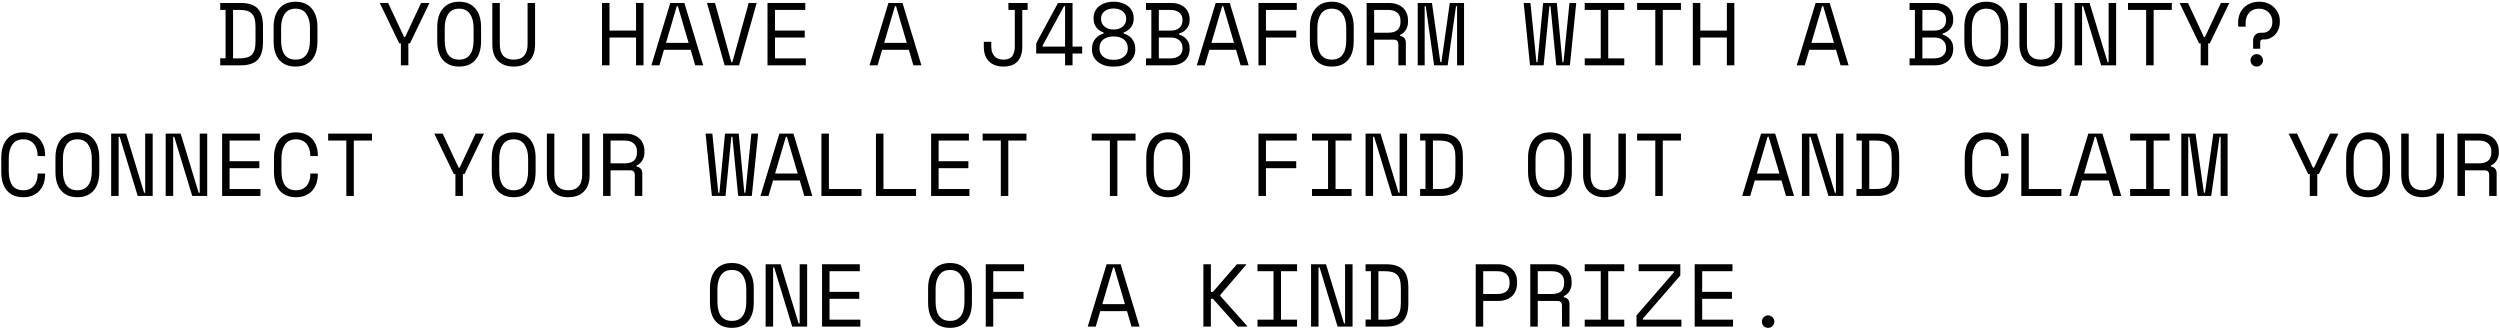 <svg width="421" height="56" viewBox="0 0 421 56" fill="none" xmlns="http://www.w3.org/2000/svg">
<path d="M37.088 0.5H40.538C41.838 0.5 42.788 0.81 43.388 1.43C43.988 2.05 44.288 3.04 44.288 4.4V7.1C44.288 8.46 43.988 9.45 43.388 10.07C42.788 10.69 41.838 11 40.538 11H37.088V9.815H37.988V1.67H37.088V0.5ZM40.358 9.83C40.818 9.83 41.213 9.785 41.543 9.695C41.883 9.605 42.163 9.455 42.383 9.245C42.603 9.025 42.763 8.735 42.863 8.375C42.973 8.015 43.028 7.56 43.028 7.01V4.49C43.028 3.94 42.973 3.485 42.863 3.125C42.763 2.765 42.603 2.48 42.383 2.27C42.163 2.05 41.883 1.895 41.543 1.805C41.213 1.715 40.818 1.67 40.358 1.67H39.248V9.83H40.358Z" fill="black"/>
<path d="M46.078 4.58C46.078 3.22 46.403 2.165 47.053 1.415C47.703 0.665 48.608 0.29 49.768 0.29C50.928 0.29 51.833 0.665 52.483 1.415C53.133 2.165 53.458 3.22 53.458 4.58V6.92C53.458 8.32 53.133 9.385 52.483 10.115C51.833 10.845 50.928 11.21 49.768 11.21C48.608 11.21 47.703 10.845 47.053 10.115C46.403 9.385 46.078 8.32 46.078 6.92V4.58ZM49.768 10.04C50.578 10.04 51.183 9.765 51.583 9.215C51.993 8.655 52.198 7.86 52.198 6.83V4.67C52.198 3.71 51.993 2.935 51.583 2.345C51.183 1.755 50.578 1.46 49.768 1.46C48.958 1.46 48.348 1.755 47.938 2.345C47.538 2.935 47.338 3.71 47.338 4.67V6.83C47.338 7.86 47.538 8.655 47.938 9.215C48.348 9.765 48.958 10.04 49.768 10.04Z" fill="black"/>
<path d="M67.507 7.31H67.237L63.952 0.5H65.362L68.047 6.23H68.227L70.912 0.5H72.322L69.037 7.31H68.767V11H67.507V7.31Z" fill="black"/>
<path d="M73.631 4.58C73.631 3.22 73.956 2.165 74.606 1.415C75.256 0.665 76.161 0.29 77.321 0.29C78.481 0.29 79.386 0.665 80.036 1.415C80.686 2.165 81.011 3.22 81.011 4.58V6.92C81.011 8.32 80.686 9.385 80.036 10.115C79.386 10.845 78.481 11.21 77.321 11.21C76.161 11.21 75.256 10.845 74.606 10.115C73.956 9.385 73.631 8.32 73.631 6.92V4.58ZM77.321 10.04C78.131 10.04 78.736 9.765 79.136 9.215C79.546 8.655 79.751 7.86 79.751 6.83V4.67C79.751 3.71 79.546 2.935 79.136 2.345C78.736 1.755 78.131 1.46 77.321 1.46C76.511 1.46 75.901 1.755 75.491 2.345C75.091 2.935 74.891 3.71 74.891 4.67V6.83C74.891 7.86 75.091 8.655 75.491 9.215C75.901 9.765 76.511 10.04 77.321 10.04Z" fill="black"/>
<path d="M84.166 0.5V7.46C84.166 8.31 84.361 8.955 84.751 9.395C85.151 9.825 85.736 10.04 86.506 10.04C87.276 10.04 87.856 9.825 88.246 9.395C88.646 8.955 88.846 8.31 88.846 7.46V0.5H90.106V7.46C90.106 8.68 89.786 9.61 89.146 10.25C88.506 10.89 87.626 11.21 86.506 11.21C85.386 11.21 84.506 10.89 83.866 10.25C83.226 9.61 82.906 8.68 82.906 7.46V0.5H84.166Z" fill="black"/>
<path d="M101.38 0.5H102.64V5.15H107.11V0.5H108.37V11H107.11V6.32H102.64V11H101.38V0.5Z" fill="black"/>
<path d="M116.31 8.39H111.81L111.045 11H109.695L112.875 0.5H115.245L118.425 11H117.075L116.31 8.39ZM113.97 1.04L112.155 7.22H115.965L114.15 1.04H113.97Z" fill="black"/>
<path d="M119.059 0.5H120.409L123.154 10.46H123.334L126.079 0.5H127.429L124.459 11H122.029L119.059 0.5Z" fill="black"/>
<path d="M129.249 0.5H135.609V1.67H130.509V5.15H135.519V6.32H130.509V9.83H135.699V11H129.249V0.5Z" fill="black"/>
<path d="M153.048 8.39H148.548L147.783 11H146.433L149.613 0.5H151.983L155.163 11H153.813L153.048 8.39ZM150.708 1.04L148.893 7.22H152.703L150.888 1.04H150.708Z" fill="black"/>
<path d="M172.152 7.85C172.152 8.94 171.882 9.775 171.342 10.355C170.812 10.925 170.032 11.21 169.002 11.21C167.972 11.21 167.157 10.925 166.557 10.355C165.967 9.775 165.672 8.94 165.672 7.85V7.04H166.932V7.85C166.932 8.51 167.102 9.04 167.442 9.44C167.782 9.84 168.302 10.04 169.002 10.04C169.702 10.04 170.192 9.84 170.472 9.44C170.752 9.04 170.892 8.51 170.892 7.85V1.67H169.812V0.5H173.052V1.67H172.152V7.85Z" fill="black"/>
<path d="M178.172 0.5H180.617V7.85H182.237V9.02H180.617V11H179.357V9.02H174.497V7.28L178.172 0.5ZM175.577 7.67V7.85H179.357V1.04H179.177L175.577 7.67Z" fill="black"/>
<path d="M187.401 11.21C186.871 11.21 186.391 11.14 185.961 11C185.531 10.85 185.161 10.65 184.851 10.4C184.541 10.14 184.301 9.84 184.131 9.5C183.971 9.15 183.891 8.77 183.891 8.36V8.18C183.891 7.82 183.946 7.5 184.056 7.22C184.166 6.94 184.311 6.695 184.491 6.485C184.671 6.275 184.876 6.1 185.106 5.96C185.346 5.82 185.591 5.715 185.841 5.645V5.465C185.611 5.395 185.396 5.29 185.196 5.15C184.996 5.01 184.816 4.845 184.656 4.655C184.506 4.465 184.386 4.25 184.296 4.01C184.206 3.76 184.161 3.49 184.161 3.2V3.02C184.161 2.62 184.241 2.255 184.401 1.925C184.561 1.585 184.786 1.295 185.076 1.055C185.376 0.815 185.726 0.63 186.126 0.5C186.536 0.36 186.991 0.29 187.491 0.29H187.581C188.071 0.29 188.521 0.36 188.931 0.5C189.341 0.63 189.691 0.815 189.981 1.055C190.281 1.295 190.511 1.585 190.671 1.925C190.831 2.255 190.911 2.62 190.911 3.02V3.2C190.911 3.49 190.866 3.76 190.776 4.01C190.686 4.25 190.561 4.465 190.401 4.655C190.251 4.845 190.071 5.01 189.861 5.15C189.661 5.29 189.451 5.395 189.231 5.465V5.645C189.481 5.715 189.721 5.82 189.951 5.96C190.191 6.1 190.401 6.275 190.581 6.485C190.761 6.695 190.906 6.94 191.016 7.22C191.126 7.5 191.181 7.82 191.181 8.18V8.36C191.181 8.77 191.096 9.15 190.926 9.5C190.766 9.84 190.531 10.14 190.221 10.4C189.911 10.65 189.541 10.85 189.111 11C188.681 11.14 188.201 11.21 187.671 11.21H187.401ZM187.626 10.07C188.306 10.07 188.856 9.895 189.276 9.545C189.706 9.195 189.921 8.74 189.921 8.18V8.09C189.921 7.47 189.701 6.99 189.261 6.65C188.831 6.31 188.271 6.14 187.581 6.14H187.491C186.801 6.14 186.236 6.31 185.796 6.65C185.366 6.99 185.151 7.47 185.151 8.09V8.18C185.151 8.74 185.361 9.195 185.781 9.545C186.211 9.895 186.766 10.07 187.446 10.07H187.626ZM187.536 4.97C188.166 4.97 188.676 4.805 189.066 4.475C189.456 4.145 189.651 3.73 189.651 3.23V3.14C189.651 2.63 189.456 2.22 189.066 1.91C188.686 1.59 188.176 1.43 187.536 1.43C186.896 1.43 186.381 1.59 185.991 1.91C185.611 2.22 185.421 2.63 185.421 3.14V3.23C185.421 3.73 185.616 4.145 186.006 4.475C186.396 4.805 186.906 4.97 187.536 4.97Z" fill="black"/>
<path d="M192.986 9.83H193.886V1.67H192.986V0.5H197.231C197.731 0.5 198.171 0.57 198.551 0.71C198.941 0.85 199.266 1.04 199.526 1.28C199.796 1.52 199.996 1.81 200.126 2.15C200.266 2.48 200.336 2.84 200.336 3.23V3.41C200.336 3.7 200.291 3.965 200.201 4.205C200.111 4.445 199.986 4.66 199.826 4.85C199.666 5.04 199.476 5.205 199.256 5.345C199.046 5.475 198.816 5.575 198.566 5.645V5.825C199.066 5.965 199.486 6.235 199.826 6.635C200.166 7.025 200.336 7.505 200.336 8.075V8.255C200.336 8.645 200.266 9.01 200.126 9.35C199.996 9.68 199.796 9.97 199.526 10.22C199.266 10.46 198.941 10.65 198.551 10.79C198.171 10.93 197.731 11 197.231 11H192.986V9.83ZM195.146 9.83H197.141C197.731 9.83 198.211 9.685 198.581 9.395C198.951 9.095 199.136 8.685 199.136 8.165V8.075C199.136 7.535 198.961 7.11 198.611 6.8C198.261 6.48 197.786 6.32 197.186 6.32H195.146V9.83ZM195.146 5.15H197.186C197.786 5.15 198.261 4.995 198.611 4.685C198.961 4.375 199.136 3.95 199.136 3.41V3.32C199.136 2.81 198.951 2.41 198.581 2.12C198.211 1.82 197.731 1.67 197.141 1.67H195.146V5.15Z" fill="black"/>
<path d="M208.155 8.39H203.655L202.89 11H201.54L204.72 0.5H207.09L210.27 11H208.92L208.155 8.39ZM205.815 1.04L204 7.22H207.81L205.995 1.04H205.815Z" fill="black"/>
<path d="M211.925 0.5H218.375V1.67H213.185V5.15H218.285V6.32H213.185V11H211.925V0.5Z" fill="black"/>
<path d="M220.585 4.58C220.585 3.22 220.91 2.165 221.56 1.415C222.21 0.665 223.115 0.29 224.275 0.29C225.435 0.29 226.34 0.665 226.99 1.415C227.64 2.165 227.965 3.22 227.965 4.58V6.92C227.965 8.32 227.64 9.385 226.99 10.115C226.34 10.845 225.435 11.21 224.275 11.21C223.115 11.21 222.21 10.845 221.56 10.115C220.91 9.385 220.585 8.32 220.585 6.92V4.58ZM224.275 10.04C225.085 10.04 225.69 9.765 226.09 9.215C226.5 8.655 226.705 7.86 226.705 6.83V4.67C226.705 3.71 226.5 2.935 226.09 2.345C225.69 1.755 225.085 1.46 224.275 1.46C223.465 1.46 222.855 1.755 222.445 2.345C222.045 2.935 221.845 3.71 221.845 4.67V6.83C221.845 7.86 222.045 8.655 222.445 9.215C222.855 9.765 223.465 10.04 224.275 10.04Z" fill="black"/>
<path d="M236.744 11H235.484V7.49C235.484 7.23 235.424 7.03 235.304 6.89C235.184 6.75 234.974 6.68 234.674 6.68H231.404V11H230.144V0.5H233.894C234.434 0.5 234.904 0.58 235.304 0.74C235.704 0.89 236.034 1.095 236.294 1.355C236.564 1.615 236.764 1.92 236.894 2.27C237.034 2.61 237.104 2.97 237.104 3.35V3.8C237.104 4.19 236.994 4.58 236.774 4.97C236.564 5.36 236.234 5.66 235.784 5.87V6.05C236.084 6.1 236.319 6.22 236.489 6.41C236.659 6.6 236.744 6.87 236.744 7.22V11ZM231.404 5.51H233.744C234.454 5.51 234.979 5.36 235.319 5.06C235.669 4.75 235.844 4.3 235.844 3.71V3.44C235.844 2.91 235.669 2.485 235.319 2.165C234.979 1.835 234.454 1.67 233.744 1.67H231.404V5.51Z" fill="black"/>
<path d="M238.744 0.5H241.144L242.554 10.46H242.734L244.144 0.5H246.544V11H245.374V1.04H245.194L243.784 11H241.504L240.094 1.04H239.914V11H238.744V0.5Z" fill="black"/>
<path d="M264.373 11H262.078L261.103 1.04H260.923L259.948 11H257.653L256.588 0.5H257.728L258.733 10.46H258.913L259.858 0.5H262.168L263.113 10.46H263.293L264.298 0.5H265.438L264.373 11Z" fill="black"/>
<path d="M266.867 0.5H273.527V1.67H270.827V9.83H273.527V11H266.867V9.83H269.567V1.67H266.867V0.5Z" fill="black"/>
<path d="M275.692 0.5H283.072V1.67H280.012V11H278.752V1.67H275.692V0.5Z" fill="black"/>
<path d="M285.072 0.5H286.332V5.15H290.802V0.5H292.062V11H290.802V6.32H286.332V11H285.072V0.5Z" fill="black"/>
<path d="M309.186 8.39H304.686L303.921 11H302.571L305.751 0.5H308.121L311.301 11H309.951L309.186 8.39ZM306.846 1.04L305.031 7.22H308.841L307.026 1.04H306.846Z" fill="black"/>
<path d="M321.57 9.83H322.47V1.67H321.57V0.5H325.815C326.315 0.5 326.755 0.57 327.135 0.71C327.525 0.85 327.85 1.04 328.11 1.28C328.38 1.52 328.58 1.81 328.71 2.15C328.85 2.48 328.92 2.84 328.92 3.23V3.41C328.92 3.7 328.875 3.965 328.785 4.205C328.695 4.445 328.57 4.66 328.41 4.85C328.25 5.04 328.06 5.205 327.84 5.345C327.63 5.475 327.4 5.575 327.15 5.645V5.825C327.65 5.965 328.07 6.235 328.41 6.635C328.75 7.025 328.92 7.505 328.92 8.075V8.255C328.92 8.645 328.85 9.01 328.71 9.35C328.58 9.68 328.38 9.97 328.11 10.22C327.85 10.46 327.525 10.65 327.135 10.79C326.755 10.93 326.315 11 325.815 11H321.57V9.83ZM323.73 9.83H325.725C326.315 9.83 326.795 9.685 327.165 9.395C327.535 9.095 327.72 8.685 327.72 8.165V8.075C327.72 7.535 327.545 7.11 327.195 6.8C326.845 6.48 326.37 6.32 325.77 6.32H323.73V9.83ZM323.73 5.15H325.77C326.37 5.15 326.845 4.995 327.195 4.685C327.545 4.375 327.72 3.95 327.72 3.41V3.32C327.72 2.81 327.535 2.41 327.165 2.12C326.795 1.82 326.315 1.67 325.725 1.67H323.73V5.15Z" fill="black"/>
<path d="M330.799 4.58C330.799 3.22 331.124 2.165 331.774 1.415C332.424 0.665 333.329 0.29 334.489 0.29C335.649 0.29 336.554 0.665 337.204 1.415C337.854 2.165 338.179 3.22 338.179 4.58V6.92C338.179 8.32 337.854 9.385 337.204 10.115C336.554 10.845 335.649 11.21 334.489 11.21C333.329 11.21 332.424 10.845 331.774 10.115C331.124 9.385 330.799 8.32 330.799 6.92V4.58ZM334.489 10.04C335.299 10.04 335.904 9.765 336.304 9.215C336.714 8.655 336.919 7.86 336.919 6.83V4.67C336.919 3.71 336.714 2.935 336.304 2.345C335.904 1.755 335.299 1.46 334.489 1.46C333.679 1.46 333.069 1.755 332.659 2.345C332.259 2.935 332.059 3.71 332.059 4.67V6.83C332.059 7.86 332.259 8.655 332.659 9.215C333.069 9.765 333.679 10.04 334.489 10.04Z" fill="black"/>
<path d="M341.334 0.5V7.46C341.334 8.31 341.529 8.955 341.919 9.395C342.319 9.825 342.904 10.04 343.674 10.04C344.444 10.04 345.024 9.825 345.414 9.395C345.814 8.955 346.014 8.31 346.014 7.46V0.5H347.274V7.46C347.274 8.68 346.954 9.61 346.314 10.25C345.674 10.89 344.794 11.21 343.674 11.21C342.554 11.21 341.674 10.89 341.034 10.25C340.394 9.61 340.074 8.68 340.074 7.46V0.5H341.334Z" fill="black"/>
<path d="M354.914 10.46H355.094V0.5H356.354V11H353.834L350.804 1.04H350.624V11H349.364V0.5H351.884L354.914 10.46Z" fill="black"/>
<path d="M358.353 0.5H365.733V1.67H362.673V11H361.413V1.67H358.353V0.5Z" fill="black"/>
<path d="M370.598 7.31H370.328L367.043 0.5H368.453L371.138 6.23H371.318L374.003 0.5H375.413L372.128 7.31H371.858V11H370.598V7.31Z" fill="black"/>
<path d="M381.102 5.51C381.552 5.51 381.922 5.345 382.212 5.015C382.512 4.685 382.662 4.25 382.662 3.71V3.62C382.662 3.32 382.607 3.04 382.497 2.78C382.397 2.52 382.252 2.295 382.062 2.105C381.872 1.905 381.642 1.75 381.372 1.64C381.102 1.52 380.802 1.46 380.472 1.46C379.752 1.46 379.187 1.68 378.777 2.12C378.367 2.56 378.162 3.14 378.162 3.86V4.49H376.902V3.77C376.902 3.31 376.977 2.87 377.127 2.45C377.287 2.03 377.517 1.66 377.817 1.34C378.117 1.02 378.492 0.765 378.942 0.575C379.392 0.385 379.912 0.29 380.502 0.29C381.002 0.29 381.462 0.375 381.882 0.545C382.302 0.715 382.662 0.95 382.962 1.25C383.262 1.54 383.497 1.88 383.667 2.27C383.837 2.65 383.922 3.055 383.922 3.485V3.755C383.922 4.145 383.852 4.52 383.712 4.88C383.582 5.23 383.397 5.535 383.157 5.795C382.917 6.055 382.632 6.265 382.302 6.425C381.982 6.575 381.632 6.65 381.252 6.65H381.042C380.762 6.65 380.622 6.8 380.622 7.1V8.21H379.422V6.8C379.422 6.42 379.542 6.11 379.782 5.87C380.022 5.63 380.332 5.51 380.712 5.51H381.102ZM378.987 10.16C378.987 9.87 379.087 9.625 379.287 9.425C379.497 9.215 379.747 9.11 380.037 9.11C380.327 9.11 380.572 9.215 380.772 9.425C380.982 9.625 381.087 9.87 381.087 10.16C381.087 10.45 380.982 10.7 380.772 10.91C380.572 11.11 380.327 11.21 380.037 11.21C379.747 11.21 379.497 11.11 379.287 10.91C379.087 10.7 378.987 10.45 378.987 10.16Z" fill="black"/>
<path d="M3.905 32.04C4.335 32.04 4.7 31.97 5 31.83C5.31 31.68 5.56 31.485 5.75 31.245C5.95 30.995 6.095 30.715 6.185 30.405C6.285 30.085 6.335 29.75 6.335 29.4V29.22H7.595V29.4C7.595 29.93 7.515 30.43 7.355 30.9C7.195 31.36 6.96 31.765 6.65 32.115C6.34 32.455 5.955 32.725 5.495 32.925C5.035 33.115 4.505 33.21 3.905 33.21C2.745 33.21 1.84 32.845 1.19 32.115C0.54 31.385 0.215 30.32 0.215 28.92V26.58C0.215 25.22 0.54 24.165 1.19 23.415C1.84 22.665 2.745 22.29 3.905 22.29C4.505 22.29 5.035 22.39 5.495 22.59C5.955 22.78 6.34 23.05 6.65 23.4C6.96 23.74 7.195 24.145 7.355 24.615C7.515 25.075 7.595 25.57 7.595 26.1V26.28H6.335V26.1C6.325 25.76 6.27 25.43 6.17 25.11C6.08 24.79 5.935 24.51 5.735 24.27C5.545 24.02 5.3 23.825 5 23.685C4.7 23.535 4.335 23.46 3.905 23.46C3.095 23.46 2.485 23.755 2.075 24.345C1.675 24.935 1.475 25.71 1.475 26.67V28.83C1.475 29.86 1.675 30.655 2.075 31.215C2.485 31.765 3.095 32.04 3.905 32.04Z" fill="black"/>
<path d="M9.339 26.58C9.339 25.22 9.664 24.165 10.314 23.415C10.964 22.665 11.869 22.29 13.029 22.29C14.189 22.29 15.094 22.665 15.744 23.415C16.394 24.165 16.719 25.22 16.719 26.58V28.92C16.719 30.32 16.394 31.385 15.744 32.115C15.094 32.845 14.189 33.21 13.029 33.21C11.869 33.21 10.964 32.845 10.314 32.115C9.664 31.385 9.339 30.32 9.339 28.92V26.58ZM13.029 32.04C13.839 32.04 14.444 31.765 14.844 31.215C15.254 30.655 15.459 29.86 15.459 28.83V26.67C15.459 25.71 15.254 24.935 14.844 24.345C14.444 23.755 13.839 23.46 13.029 23.46C12.219 23.46 11.609 23.755 11.199 24.345C10.799 24.935 10.599 25.71 10.599 26.67V28.83C10.599 29.86 10.799 30.655 11.199 31.215C11.609 31.765 12.219 32.04 13.029 32.04Z" fill="black"/>
<path d="M24.269 32.46H24.449V22.5H25.709V33H23.189L20.159 23.04H19.979V33H18.719V22.5H21.239L24.269 32.46Z" fill="black"/>
<path d="M33.454 32.46H33.634V22.5H34.894V33H32.374L29.344 23.04H29.164V33H27.904V22.5H30.424L33.454 32.46Z" fill="black"/>
<path d="M37.403 22.5H43.763V23.67H38.663V27.15H43.673V28.32H38.663V31.83H43.853V33H37.403V22.5Z" fill="black"/>
<path d="M49.828 32.04C50.258 32.04 50.623 31.97 50.923 31.83C51.233 31.68 51.483 31.485 51.673 31.245C51.873 30.995 52.018 30.715 52.108 30.405C52.208 30.085 52.258 29.75 52.258 29.4V29.22H53.518V29.4C53.518 29.93 53.438 30.43 53.278 30.9C53.118 31.36 52.883 31.765 52.573 32.115C52.263 32.455 51.878 32.725 51.418 32.925C50.958 33.115 50.428 33.21 49.828 33.21C48.668 33.21 47.763 32.845 47.113 32.115C46.463 31.385 46.138 30.32 46.138 28.92V26.58C46.138 25.22 46.463 24.165 47.113 23.415C47.763 22.665 48.668 22.29 49.828 22.29C50.428 22.29 50.958 22.39 51.418 22.59C51.878 22.78 52.263 23.05 52.573 23.4C52.883 23.74 53.118 24.145 53.278 24.615C53.438 25.075 53.518 25.57 53.518 26.1V26.28H52.258V26.1C52.248 25.76 52.193 25.43 52.093 25.11C52.003 24.79 51.858 24.51 51.658 24.27C51.468 24.02 51.223 23.825 50.923 23.685C50.623 23.535 50.258 23.46 49.828 23.46C49.018 23.46 48.408 23.755 47.998 24.345C47.598 24.935 47.398 25.71 47.398 26.67V28.83C47.398 29.86 47.598 30.655 47.998 31.215C48.408 31.765 49.018 32.04 49.828 32.04Z" fill="black"/>
<path d="M55.262 22.5H62.642V23.67H59.582V33H58.322V23.67H55.262V22.5Z" fill="black"/>
<path d="M76.691 29.31H76.421L73.136 22.5H74.546L77.231 28.23H77.411L80.096 22.5H81.506L78.221 29.31H77.951V33H76.691V29.31Z" fill="black"/>
<path d="M82.816 26.58C82.816 25.22 83.141 24.165 83.791 23.415C84.441 22.665 85.346 22.29 86.506 22.29C87.666 22.29 88.571 22.665 89.221 23.415C89.871 24.165 90.196 25.22 90.196 26.58V28.92C90.196 30.32 89.871 31.385 89.221 32.115C88.571 32.845 87.666 33.21 86.506 33.21C85.346 33.21 84.441 32.845 83.791 32.115C83.141 31.385 82.816 30.32 82.816 28.92V26.58ZM86.506 32.04C87.316 32.04 87.921 31.765 88.321 31.215C88.731 30.655 88.936 29.86 88.936 28.83V26.67C88.936 25.71 88.731 24.935 88.321 24.345C87.921 23.755 87.316 23.46 86.506 23.46C85.696 23.46 85.086 23.755 84.676 24.345C84.276 24.935 84.076 25.71 84.076 26.67V28.83C84.076 29.86 84.276 30.655 84.676 31.215C85.086 31.765 85.696 32.04 86.506 32.04Z" fill="black"/>
<path d="M93.35 22.5V29.46C93.35 30.31 93.546 30.955 93.936 31.395C94.335 31.825 94.921 32.04 95.691 32.04C96.46 32.04 97.041 31.825 97.43 31.395C97.831 30.955 98.031 30.31 98.031 29.46V22.5H99.291V29.46C99.291 30.68 98.971 31.61 98.331 32.25C97.691 32.89 96.811 33.21 95.691 33.21C94.57 33.21 93.691 32.89 93.05 32.25C92.41 31.61 92.091 30.68 92.091 29.46V22.5H93.35Z" fill="black"/>
<path d="M108.16 33H106.9V29.49C106.9 29.23 106.84 29.03 106.72 28.89C106.6 28.75 106.39 28.68 106.09 28.68H102.82V33H101.56V22.5H105.31C105.85 22.5 106.32 22.58 106.72 22.74C107.12 22.89 107.45 23.095 107.71 23.355C107.98 23.615 108.18 23.92 108.31 24.27C108.45 24.61 108.52 24.97 108.52 25.35V25.8C108.52 26.19 108.41 26.58 108.19 26.97C107.98 27.36 107.65 27.66 107.2 27.87V28.05C107.5 28.1 107.735 28.22 107.905 28.41C108.075 28.6 108.16 28.87 108.16 29.22V33ZM102.82 27.51H105.16C105.87 27.51 106.395 27.36 106.735 27.06C107.085 26.75 107.26 26.3 107.26 25.71V25.44C107.26 24.91 107.085 24.485 106.735 24.165C106.395 23.835 105.87 23.67 105.16 23.67H102.82V27.51Z" fill="black"/>
<path d="M126.604 33H124.309L123.334 23.04H123.154L122.179 33H119.884L118.819 22.5H119.959L120.964 32.46H121.144L122.089 22.5H124.399L125.344 32.46H125.524L126.529 22.5H127.669L126.604 33Z" fill="black"/>
<path d="M134.679 30.39H130.179L129.414 33H128.064L131.244 22.5H133.614L136.794 33H135.444L134.679 30.39ZM132.339 23.04L130.524 29.22H134.334L132.519 23.04H132.339Z" fill="black"/>
<path d="M138.328 22.5H139.588V31.83H145.078V33H138.328V22.5Z" fill="black"/>
<path d="M147.513 22.5H148.773V31.83H154.263V33H147.513V22.5Z" fill="black"/>
<path d="M156.803 22.5H163.163V23.67H158.063V27.15H163.073V28.32H158.063V31.83H163.253V33H156.803V22.5Z" fill="black"/>
<path d="M165.477 22.5H172.857V23.67H169.797V33H168.537V23.67H165.477V22.5Z" fill="black"/>
<path d="M183.846 22.5H191.226V23.67H188.166V33H186.906V23.67H183.846V22.5Z" fill="black"/>
<path d="M193.031 26.58C193.031 25.22 193.356 24.165 194.006 23.415C194.656 22.665 195.561 22.29 196.721 22.29C197.881 22.29 198.786 22.665 199.436 23.415C200.086 24.165 200.411 25.22 200.411 26.58V28.92C200.411 30.32 200.086 31.385 199.436 32.115C198.786 32.845 197.881 33.21 196.721 33.21C195.561 33.21 194.656 32.845 194.006 32.115C193.356 31.385 193.031 30.32 193.031 28.92V26.58ZM196.721 32.04C197.531 32.04 198.136 31.765 198.536 31.215C198.946 30.655 199.151 29.86 199.151 28.83V26.67C199.151 25.71 198.946 24.935 198.536 24.345C198.136 23.755 197.531 23.46 196.721 23.46C195.911 23.46 195.301 23.755 194.891 24.345C194.491 24.935 194.291 25.71 194.291 26.67V28.83C194.291 29.86 194.491 30.655 194.891 31.215C195.301 31.765 195.911 32.04 196.721 32.04Z" fill="black"/>
<path d="M211.925 22.5H218.375V23.67H213.185V27.15H218.285V28.32H213.185V33H211.925V22.5Z" fill="black"/>
<path d="M220.945 22.5H227.605V23.67H224.905V31.83H227.605V33H220.945V31.83H223.645V23.67H220.945V22.5Z" fill="black"/>
<path d="M235.514 32.46H235.694V22.5H236.954V33H234.434L231.404 23.04H231.224V33H229.964V22.5H232.484L235.514 32.46Z" fill="black"/>
<path d="M239.149 22.5H242.599C243.899 22.5 244.849 22.81 245.449 23.43C246.049 24.05 246.349 25.04 246.349 26.4V29.1C246.349 30.46 246.049 31.45 245.449 32.07C244.849 32.69 243.899 33 242.599 33H239.149V31.815H240.049V23.67H239.149V22.5ZM242.419 31.83C242.879 31.83 243.274 31.785 243.604 31.695C243.944 31.605 244.224 31.455 244.444 31.245C244.664 31.025 244.824 30.735 244.924 30.375C245.034 30.015 245.089 29.56 245.089 29.01V26.49C245.089 25.94 245.034 25.485 244.924 25.125C244.824 24.765 244.664 24.48 244.444 24.27C244.224 24.05 243.944 23.895 243.604 23.805C243.274 23.715 242.879 23.67 242.419 23.67H241.309V31.83H242.419Z" fill="black"/>
<path d="M257.323 26.58C257.323 25.22 257.648 24.165 258.298 23.415C258.948 22.665 259.853 22.29 261.013 22.29C262.173 22.29 263.078 22.665 263.728 23.415C264.378 24.165 264.703 25.22 264.703 26.58V28.92C264.703 30.32 264.378 31.385 263.728 32.115C263.078 32.845 262.173 33.21 261.013 33.21C259.853 33.21 258.948 32.845 258.298 32.115C257.648 31.385 257.323 30.32 257.323 28.92V26.58ZM261.013 32.04C261.823 32.04 262.428 31.765 262.828 31.215C263.238 30.655 263.443 29.86 263.443 28.83V26.67C263.443 25.71 263.238 24.935 262.828 24.345C262.428 23.755 261.823 23.46 261.013 23.46C260.203 23.46 259.593 23.755 259.183 24.345C258.783 24.935 258.583 25.71 258.583 26.67V28.83C258.583 29.86 258.783 30.655 259.183 31.215C259.593 31.765 260.203 32.04 261.013 32.04Z" fill="black"/>
<path d="M267.857 22.5V29.46C267.857 30.31 268.052 30.955 268.442 31.395C268.842 31.825 269.427 32.04 270.197 32.04C270.967 32.04 271.547 31.825 271.937 31.395C272.337 30.955 272.537 30.31 272.537 29.46V22.5H273.797V29.46C273.797 30.68 273.477 31.61 272.837 32.25C272.197 32.89 271.317 33.21 270.197 33.21C269.077 33.21 268.197 32.89 267.557 32.25C266.917 31.61 266.597 30.68 266.597 29.46V22.5H267.857Z" fill="black"/>
<path d="M275.692 22.5H283.072V23.67H280.012V33H278.752V23.67H275.692V22.5Z" fill="black"/>
<path d="M300.001 30.39H295.501L294.736 33H293.386L296.566 22.5H298.936L302.116 33H300.766L300.001 30.39ZM297.661 23.04L295.846 29.22H299.656L297.841 23.04H297.661Z" fill="black"/>
<path d="M308.991 32.46H309.171V22.5H310.431V33H307.911L304.881 23.04H304.701V33H303.441V22.5H305.961L308.991 32.46Z" fill="black"/>
<path d="M312.625 22.5H316.075C317.375 22.5 318.325 22.81 318.925 23.43C319.525 24.05 319.825 25.04 319.825 26.4V29.1C319.825 30.46 319.525 31.45 318.925 32.07C318.325 32.69 317.375 33 316.075 33H312.625V31.815H313.525V23.67H312.625V22.5ZM315.895 31.83C316.355 31.83 316.75 31.785 317.08 31.695C317.42 31.605 317.7 31.455 317.92 31.245C318.14 31.025 318.3 30.735 318.4 30.375C318.51 30.015 318.565 29.56 318.565 29.01V26.49C318.565 25.94 318.51 25.485 318.4 25.125C318.3 24.765 318.14 24.48 317.92 24.27C317.7 24.05 317.42 23.895 317.08 23.805C316.75 23.715 316.355 23.67 315.895 23.67H314.785V31.83H315.895Z" fill="black"/>
<path d="M334.549 32.04C334.979 32.04 335.344 31.97 335.644 31.83C335.954 31.68 336.204 31.485 336.394 31.245C336.594 30.995 336.739 30.715 336.829 30.405C336.929 30.085 336.979 29.75 336.979 29.4V29.22H338.239V29.4C338.239 29.93 338.159 30.43 337.999 30.9C337.839 31.36 337.604 31.765 337.294 32.115C336.984 32.455 336.599 32.725 336.139 32.925C335.679 33.115 335.149 33.21 334.549 33.21C333.389 33.21 332.484 32.845 331.834 32.115C331.184 31.385 330.859 30.32 330.859 28.92V26.58C330.859 25.22 331.184 24.165 331.834 23.415C332.484 22.665 333.389 22.29 334.549 22.29C335.149 22.29 335.679 22.39 336.139 22.59C336.599 22.78 336.984 23.05 337.294 23.4C337.604 23.74 337.839 24.145 337.999 24.615C338.159 25.075 338.239 25.57 338.239 26.1V26.28H336.979V26.1C336.969 25.76 336.914 25.43 336.814 25.11C336.724 24.79 336.579 24.51 336.379 24.27C336.189 24.02 335.944 23.825 335.644 23.685C335.344 23.535 334.979 23.46 334.549 23.46C333.739 23.46 333.129 23.755 332.719 24.345C332.319 24.935 332.119 25.71 332.119 26.67V28.83C332.119 29.86 332.319 30.655 332.719 31.215C333.129 31.765 333.739 32.04 334.549 32.04Z" fill="black"/>
<path d="M340.389 22.5H341.649V31.83H347.139V33H340.389V22.5Z" fill="black"/>
<path d="M355.109 30.39H350.609L349.844 33H348.494L351.674 22.5H354.044L357.224 33H355.874L355.109 30.39ZM352.769 23.04L350.954 29.22H354.764L352.949 23.04H352.769Z" fill="black"/>
<path d="M358.713 22.5H365.373V23.67H362.673V31.83H365.373V33H358.713V31.83H361.413V23.67H358.713V22.5Z" fill="black"/>
<path d="M367.328 22.5H369.728L371.138 32.46H371.318L372.728 22.5H375.128V33H373.958V23.04H373.778L372.368 33H370.088L368.678 23.04H368.498V33H367.328V22.5Z" fill="black"/>
<path d="M388.967 29.31H388.697L385.412 22.5H386.822L389.507 28.23H389.687L392.372 22.5H393.782L390.497 29.31H390.227V33H388.967V29.31Z" fill="black"/>
<path d="M395.091 26.58C395.091 25.22 395.416 24.165 396.066 23.415C396.716 22.665 397.621 22.29 398.781 22.29C399.941 22.29 400.846 22.665 401.496 23.415C402.146 24.165 402.471 25.22 402.471 26.58V28.92C402.471 30.32 402.146 31.385 401.496 32.115C400.846 32.845 399.941 33.21 398.781 33.21C397.621 33.21 396.716 32.845 396.066 32.115C395.416 31.385 395.091 30.32 395.091 28.92V26.58ZM398.781 32.04C399.591 32.04 400.196 31.765 400.596 31.215C401.006 30.655 401.211 29.86 401.211 28.83V26.67C401.211 25.71 401.006 24.935 400.596 24.345C400.196 23.755 399.591 23.46 398.781 23.46C397.971 23.46 397.361 23.755 396.951 24.345C396.551 24.935 396.351 25.71 396.351 26.67V28.83C396.351 29.86 396.551 30.655 396.951 31.215C397.361 31.765 397.971 32.04 398.781 32.04Z" fill="black"/>
<path d="M405.626 22.5V29.46C405.626 30.31 405.821 30.955 406.211 31.395C406.611 31.825 407.196 32.04 407.966 32.04C408.736 32.04 409.316 31.825 409.706 31.395C410.106 30.955 410.306 30.31 410.306 29.46V22.5H411.566V29.46C411.566 30.68 411.246 31.61 410.606 32.25C409.966 32.89 409.086 33.21 407.966 33.21C406.846 33.21 405.966 32.89 405.326 32.25C404.686 31.61 404.366 30.68 404.366 29.46V22.5H405.626Z" fill="black"/>
<path d="M420.436 33H419.176V29.49C419.176 29.23 419.116 29.03 418.996 28.89C418.876 28.75 418.665 28.68 418.366 28.68H415.096V33H413.836V22.5H417.586C418.126 22.5 418.596 22.58 418.996 22.74C419.396 22.89 419.725 23.095 419.986 23.355C420.255 23.615 420.456 23.92 420.586 24.27C420.726 24.61 420.796 24.97 420.796 25.35V25.8C420.796 26.19 420.686 26.58 420.466 26.97C420.256 27.36 419.926 27.66 419.475 27.87V28.05C419.775 28.1 420.01 28.22 420.181 28.41C420.351 28.6 420.436 28.87 420.436 29.22V33ZM415.096 27.51H417.436C418.146 27.51 418.671 27.36 419.01 27.06C419.361 26.75 419.536 26.3 419.536 25.71V25.44C419.536 24.91 419.361 24.485 419.01 24.165C418.671 23.835 418.146 23.67 417.436 23.67H415.096V27.51Z" fill="black"/>
<path d="M119.554 48.58C119.554 47.22 119.879 46.165 120.529 45.415C121.179 44.665 122.084 44.29 123.244 44.29C124.404 44.29 125.309 44.665 125.959 45.415C126.609 46.165 126.934 47.22 126.934 48.58V50.92C126.934 52.32 126.609 53.385 125.959 54.115C125.309 54.845 124.404 55.21 123.244 55.21C122.084 55.21 121.179 54.845 120.529 54.115C119.879 53.385 119.554 52.32 119.554 50.92V48.58ZM123.244 54.04C124.054 54.04 124.659 53.765 125.059 53.215C125.469 52.655 125.674 51.86 125.674 50.83V48.67C125.674 47.71 125.469 46.935 125.059 46.345C124.659 45.755 124.054 45.46 123.244 45.46C122.434 45.46 121.824 45.755 121.414 46.345C121.014 46.935 120.814 47.71 120.814 48.67V50.83C120.814 51.86 121.014 52.655 121.414 53.215C121.824 53.765 122.434 54.04 123.244 54.04Z" fill="black"/>
<path d="M134.484 54.46H134.664V44.5H135.924V55H133.404L130.374 45.04H130.194V55H128.934V44.5H131.454L134.484 54.46Z" fill="black"/>
<path d="M138.433 44.5H144.793V45.67H139.693V49.15H144.703V50.32H139.693V53.83H144.883V55H138.433V44.5Z" fill="black"/>
<path d="M156.293 48.58C156.293 47.22 156.618 46.165 157.268 45.415C157.918 44.665 158.823 44.29 159.983 44.29C161.143 44.29 162.048 44.665 162.698 45.415C163.348 46.165 163.673 47.22 163.673 48.58V50.92C163.673 52.32 163.348 53.385 162.698 54.115C162.048 54.845 161.143 55.21 159.983 55.21C158.823 55.21 157.918 54.845 157.268 54.115C156.618 53.385 156.293 52.32 156.293 50.92V48.58ZM159.983 54.04C160.793 54.04 161.398 53.765 161.798 53.215C162.208 52.655 162.413 51.86 162.413 50.83V48.67C162.413 47.71 162.208 46.935 161.798 46.345C161.398 45.755 160.793 45.46 159.983 45.46C159.173 45.46 158.563 45.755 158.153 46.345C157.753 46.935 157.553 47.71 157.553 48.67V50.83C157.553 51.86 157.753 52.655 158.153 53.215C158.563 53.765 159.173 54.04 159.983 54.04Z" fill="black"/>
<path d="M166.002 44.5H172.452V45.67H167.262V49.15H172.362V50.32H167.262V55H166.002V44.5Z" fill="black"/>
<path d="M189.786 52.39H185.286L184.521 55H183.171L186.351 44.5H188.721L191.901 55H190.551L189.786 52.39ZM187.446 45.04L185.631 51.22H189.441L187.626 45.04H187.446Z" fill="black"/>
<path d="M203.91 55H202.65V44.5H203.91V49.15H204.255L208.29 44.5H209.85V44.59L205.5 49.66V49.84L210.03 54.91V55H208.44L204.255 50.32H203.91V55Z" fill="black"/>
<path d="M211.76 44.5H218.42V45.67H215.72V53.83H218.42V55H211.76V53.83H214.46V45.67H211.76V44.5Z" fill="black"/>
<path d="M226.33 54.46H226.51V44.5H227.77V55H225.25L222.22 45.04H222.04V55H220.78V44.5H223.3L226.33 54.46Z" fill="black"/>
<path d="M229.964 44.5H233.414C234.714 44.5 235.664 44.81 236.264 45.43C236.864 46.05 237.164 47.04 237.164 48.4V51.1C237.164 52.46 236.864 53.45 236.264 54.07C235.664 54.69 234.714 55 233.414 55H229.964V53.815H230.864V45.67H229.964V44.5ZM233.234 53.83C233.694 53.83 234.089 53.785 234.419 53.695C234.759 53.605 235.039 53.455 235.259 53.245C235.479 53.025 235.639 52.735 235.739 52.375C235.849 52.015 235.904 51.56 235.904 51.01V48.49C235.904 47.94 235.849 47.485 235.739 47.125C235.639 46.765 235.479 46.48 235.259 46.27C235.039 46.05 234.759 45.895 234.419 45.805C234.089 45.715 233.694 45.67 233.234 45.67H232.124V53.83H233.234Z" fill="black"/>
<path d="M249.773 50.68V55H248.513V44.5H252.263C252.803 44.5 253.273 44.58 253.673 44.74C254.073 44.89 254.403 45.095 254.663 45.355C254.933 45.615 255.133 45.92 255.263 46.27C255.403 46.61 255.473 46.97 255.473 47.35V47.8C255.473 48.18 255.403 48.545 255.263 48.895C255.133 49.245 254.933 49.555 254.663 49.825C254.393 50.085 254.058 50.295 253.658 50.455C253.258 50.605 252.793 50.68 252.263 50.68H249.773ZM249.773 49.51H252.113C253.513 49.51 254.213 48.91 254.213 47.71V47.44C254.213 46.91 254.038 46.485 253.688 46.165C253.348 45.835 252.823 45.67 252.113 45.67H249.773V49.51Z" fill="black"/>
<path d="M264.298 55H263.038V51.49C263.038 51.23 262.978 51.03 262.858 50.89C262.738 50.75 262.528 50.68 262.228 50.68H258.958V55H257.698V44.5H261.448C261.988 44.5 262.458 44.58 262.858 44.74C263.258 44.89 263.588 45.095 263.848 45.355C264.118 45.615 264.318 45.92 264.448 46.27C264.588 46.61 264.658 46.97 264.658 47.35V47.8C264.658 48.19 264.548 48.58 264.328 48.97C264.118 49.36 263.788 49.66 263.338 49.87V50.05C263.638 50.1 263.873 50.22 264.043 50.41C264.213 50.6 264.298 50.87 264.298 51.22V55ZM258.958 49.51H261.298C262.008 49.51 262.533 49.36 262.873 49.06C263.223 48.75 263.398 48.3 263.398 47.71V47.44C263.398 46.91 263.223 46.485 262.873 46.165C262.533 45.835 262.008 45.67 261.298 45.67H258.958V49.51Z" fill="black"/>
<path d="M266.867 44.5H273.527V45.67H270.827V53.83H273.527V55H266.867V53.83H269.567V45.67H266.867V44.5Z" fill="black"/>
<path d="M275.947 44.5H282.967V46.39L276.667 53.65V53.83H283.147V55H275.587V53.11L281.887 45.85V45.67H275.947V44.5Z" fill="black"/>
<path d="M285.387 44.5H291.747V45.67H286.647V49.15H291.657V50.32H286.647V53.83H291.837V55H285.387V44.5Z" fill="black"/>
<path d="M296.701 54.16C296.701 53.87 296.801 53.625 297.001 53.425C297.211 53.215 297.461 53.11 297.751 53.11C298.041 53.11 298.286 53.215 298.486 53.425C298.696 53.625 298.801 53.87 298.801 54.16C298.801 54.45 298.696 54.7 298.486 54.91C298.286 55.11 298.041 55.21 297.751 55.21C297.461 55.21 297.211 55.11 297.001 54.91C296.801 54.7 296.701 54.45 296.701 54.16Z" fill="black"/>
</svg>
